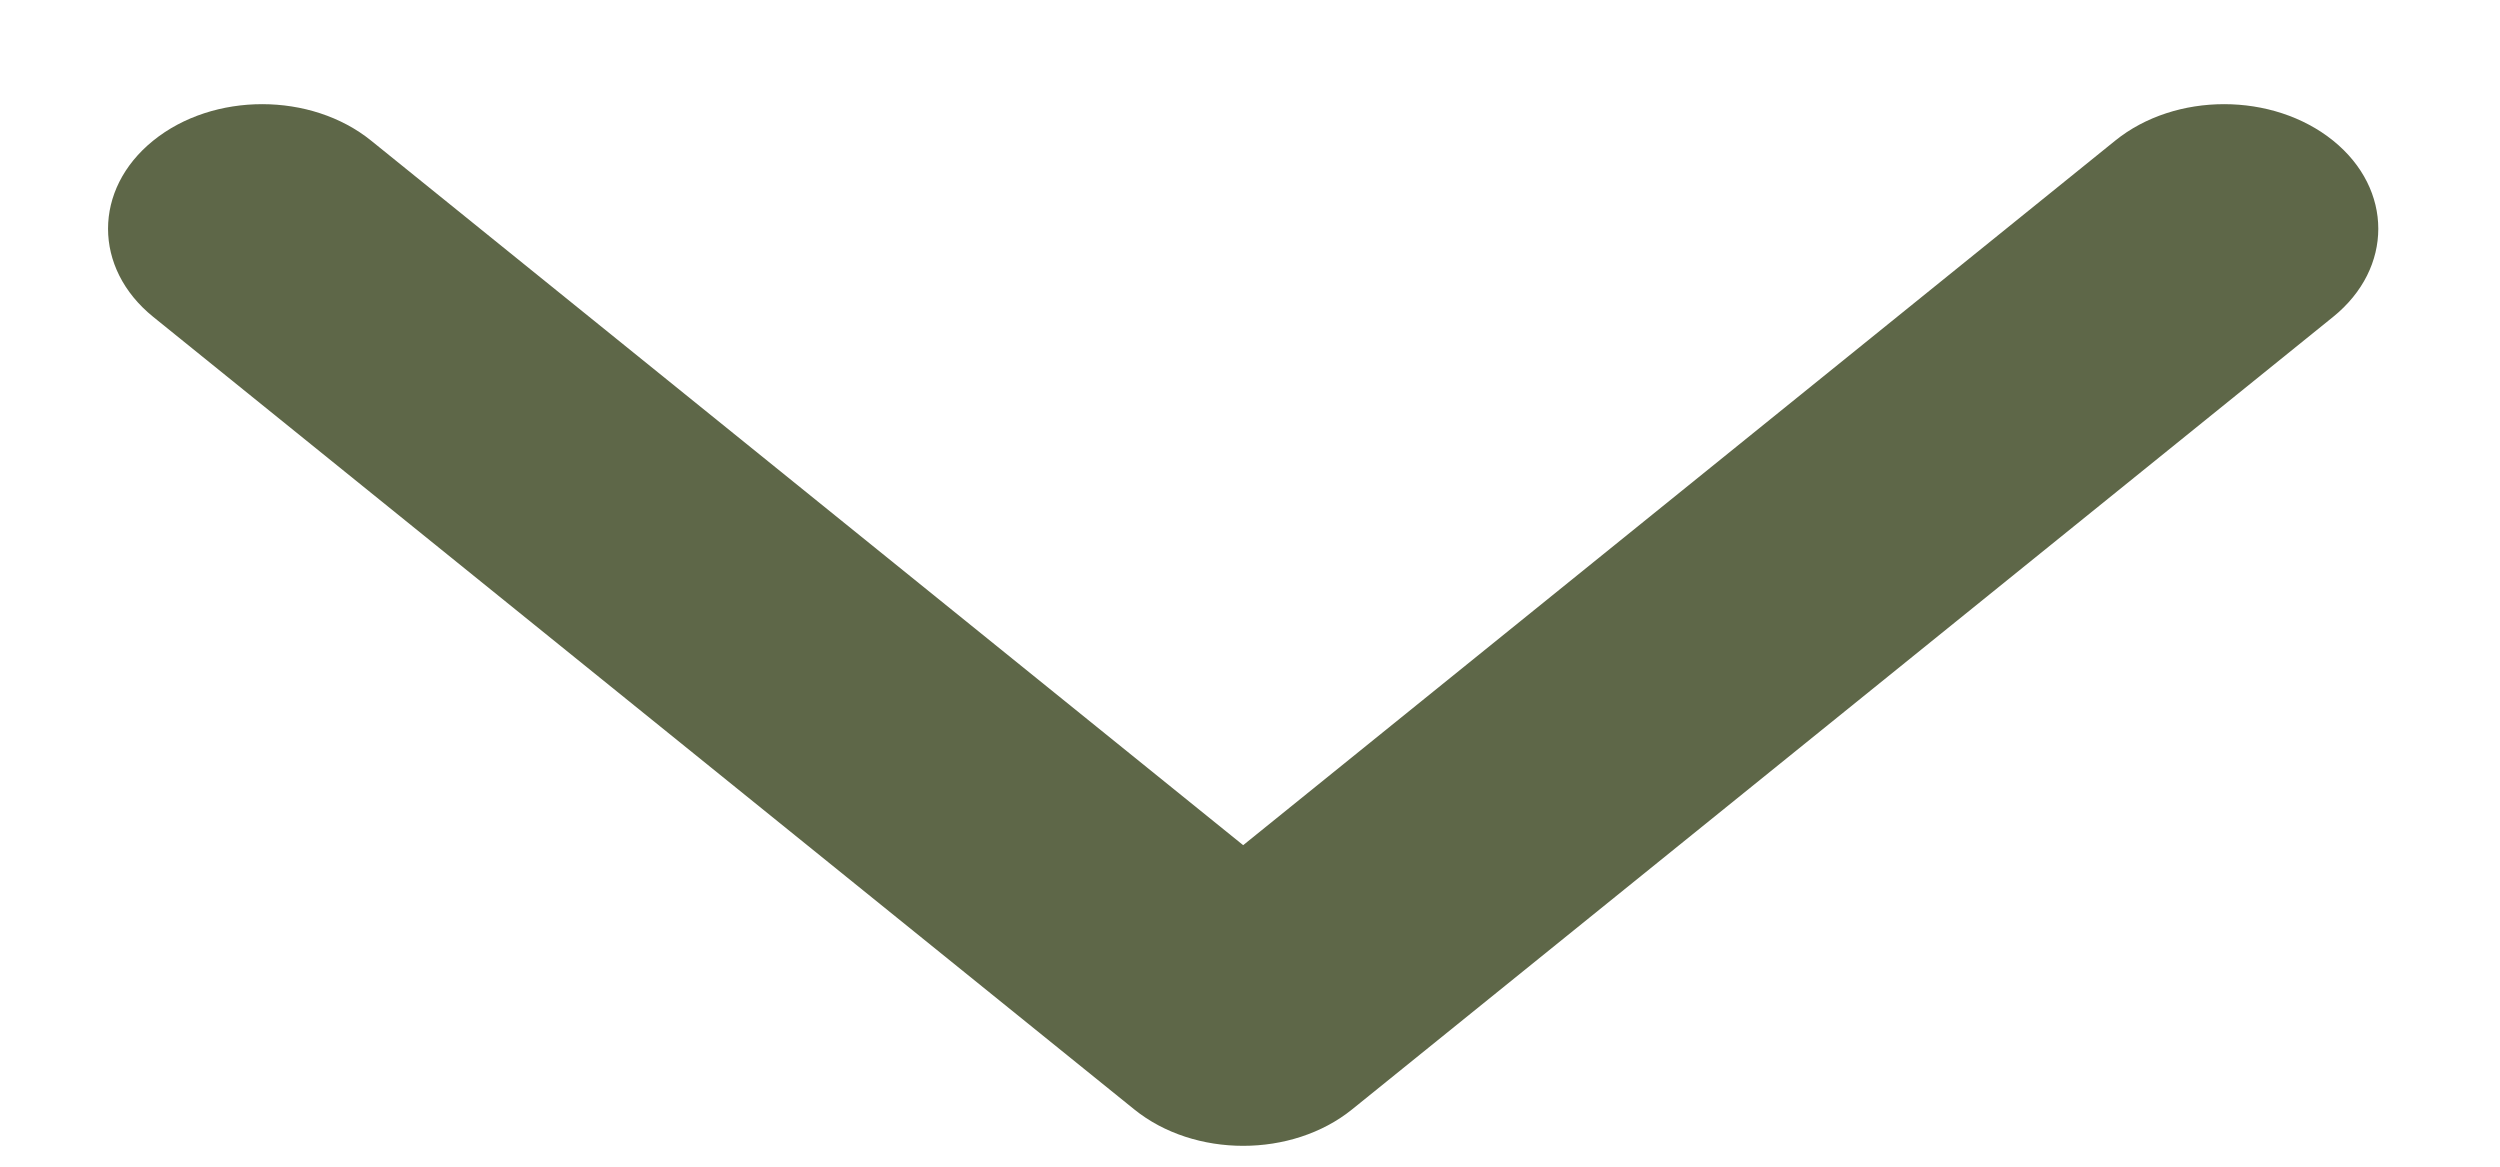 <svg width="15" height="7" viewBox="0 0 15 7" fill="none" xmlns="http://www.w3.org/2000/svg">
<path fill-rule="evenodd" clip-rule="evenodd" d="M13.999 1.901L8.113 6.656C7.752 6.948 7.166 6.948 6.805 6.656L0.919 1.901C0.558 1.609 0.558 1.136 0.919 0.844C1.28 0.552 1.866 0.552 2.227 0.844L7.459 5.071L12.691 0.844C13.052 0.552 13.637 0.552 13.999 0.844C14.36 1.136 14.36 1.609 13.999 1.901Z" fill="#5E6748"/>
</svg>
